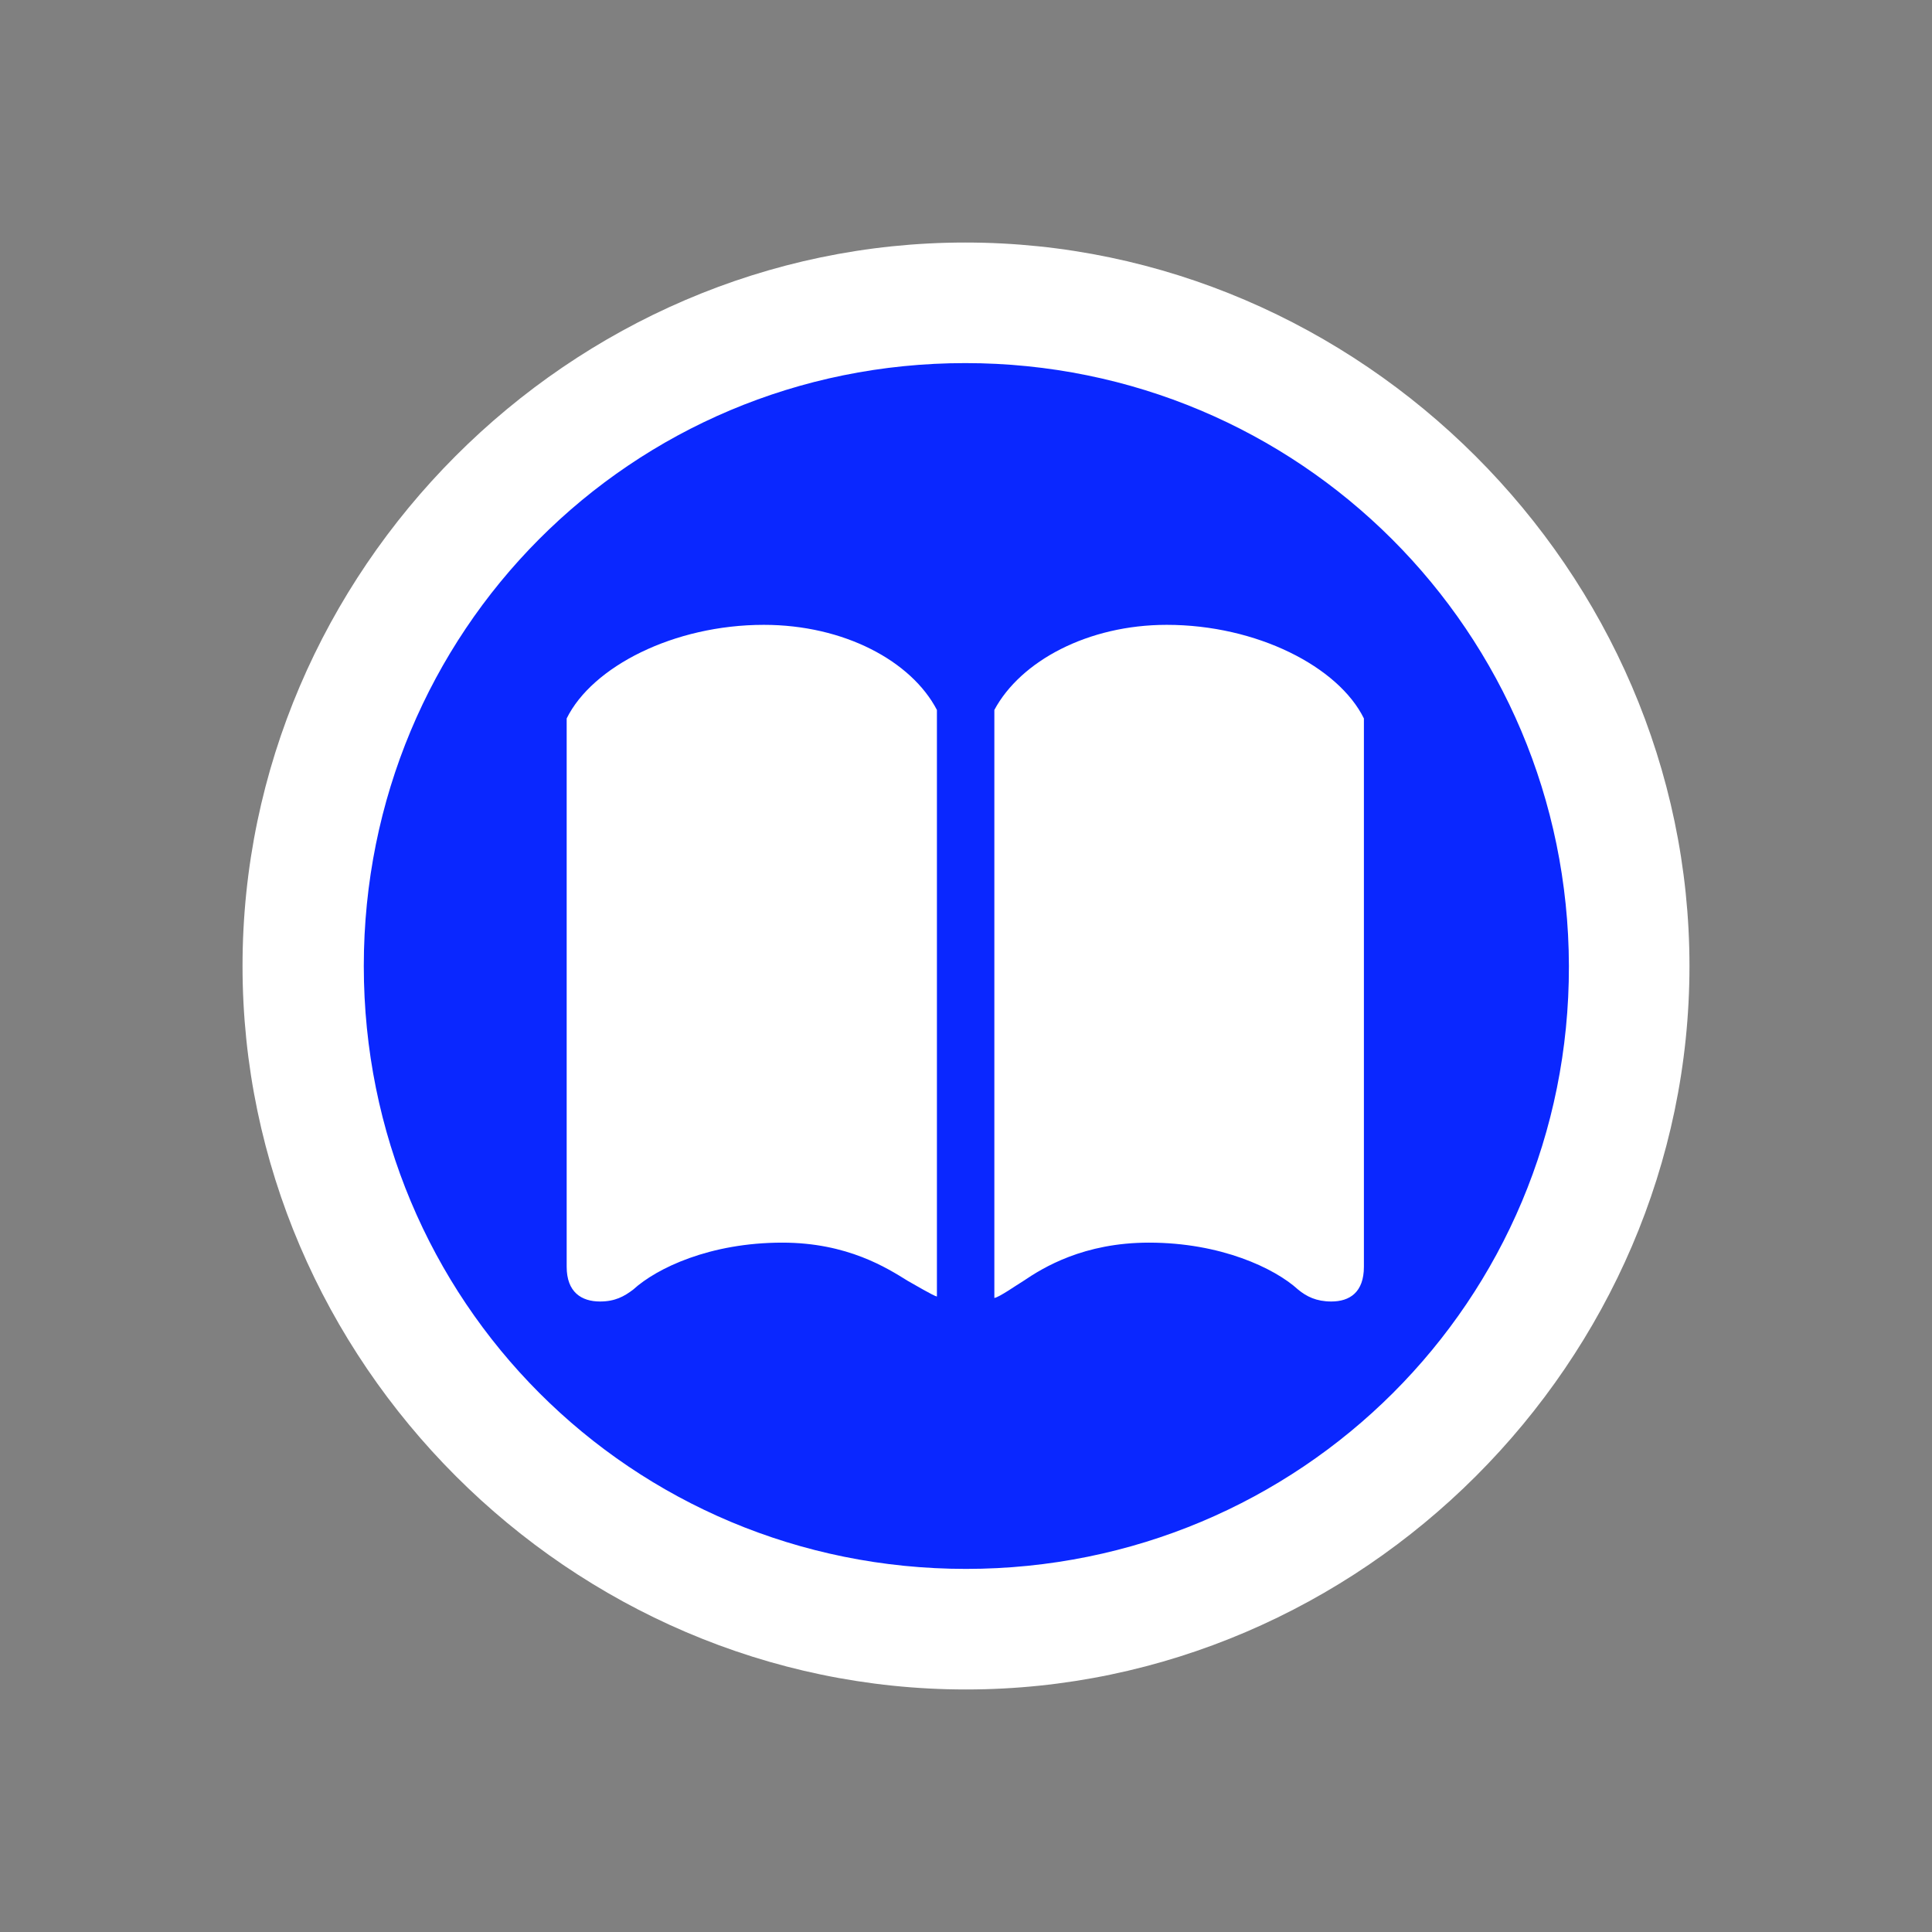 <!DOCTYPE svg PUBLIC "-//W3C//DTD SVG 1.1//EN" "http://www.w3.org/Graphics/SVG/1.1/DTD/svg11.dtd">
<!-- Uploaded to: SVG Repo, www.svgrepo.com, Transformed by: SVG Repo Mixer Tools -->
<svg fill="#ffffff" width="64px" height="64px" viewBox="-3.92 -3.92 63.84 63.84" xmlns="http://www.w3.org/2000/svg" stroke="#ffffff" stroke-width="0.001">
<rect x="-3.92" y="-3.92" width="63.84" height="63.84" fill="#808080" stroke="none"/>
<g id="SVGRepo_bgCarrier" stroke-width="0" transform="translate(9.8,9.8), scale(0.65)">
<rect x="-3.92" y="-3.92" width="63.84" height="63.84" rx="31.92" fill="#0a27ff" strokewidth="0"/>
</g>
<g id="SVGRepo_tracerCarrier" stroke-linecap="round" stroke-linejoin="round" stroke="#CCCCCC" stroke-width="0.112"/>
<g id="SVGRepo_iconCarrier">
<path d="M 28 51.906 C 41.055 51.906 51.906 41.078 51.906 28 C 51.906 14.945 41.031 4.094 27.977 4.094 C 14.898 4.094 4.094 14.945 4.094 28 C 4.094 41.078 14.922 51.906 28 51.906 Z M 28 47.922 C 16.937 47.922 8.101 39.062 8.101 28 C 8.101 16.961 16.914 8.078 27.977 8.078 C 39.016 8.078 47.898 16.961 47.922 28 C 47.945 39.062 39.039 47.922 28 47.922 Z M 21.93 37.141 C 24.086 37.141 25.398 37.984 26.078 38.406 C 26.289 38.523 26.922 38.898 27.039 38.922 L 27.039 19.539 C 26.195 17.922 23.969 16.727 21.32 16.727 C 18.344 16.727 15.648 18.109 14.805 19.82 L 14.805 37.938 C 14.805 38.781 15.297 39.086 15.906 39.086 C 16.398 39.086 16.703 38.922 17.008 38.688 C 17.781 37.984 19.539 37.141 21.93 37.141 Z M 34.047 37.141 C 36.414 37.141 38.195 37.984 38.969 38.688 C 39.25 38.922 39.578 39.086 40.07 39.086 C 40.68 39.086 41.148 38.781 41.148 37.938 L 41.148 19.82 C 40.305 18.109 37.609 16.727 34.633 16.727 C 32.031 16.727 29.805 17.922 28.937 19.539 L 28.937 38.969 C 29.101 38.945 29.664 38.547 29.898 38.406 C 30.555 37.961 31.89 37.141 34.047 37.141 Z"/>
</g>
</svg>